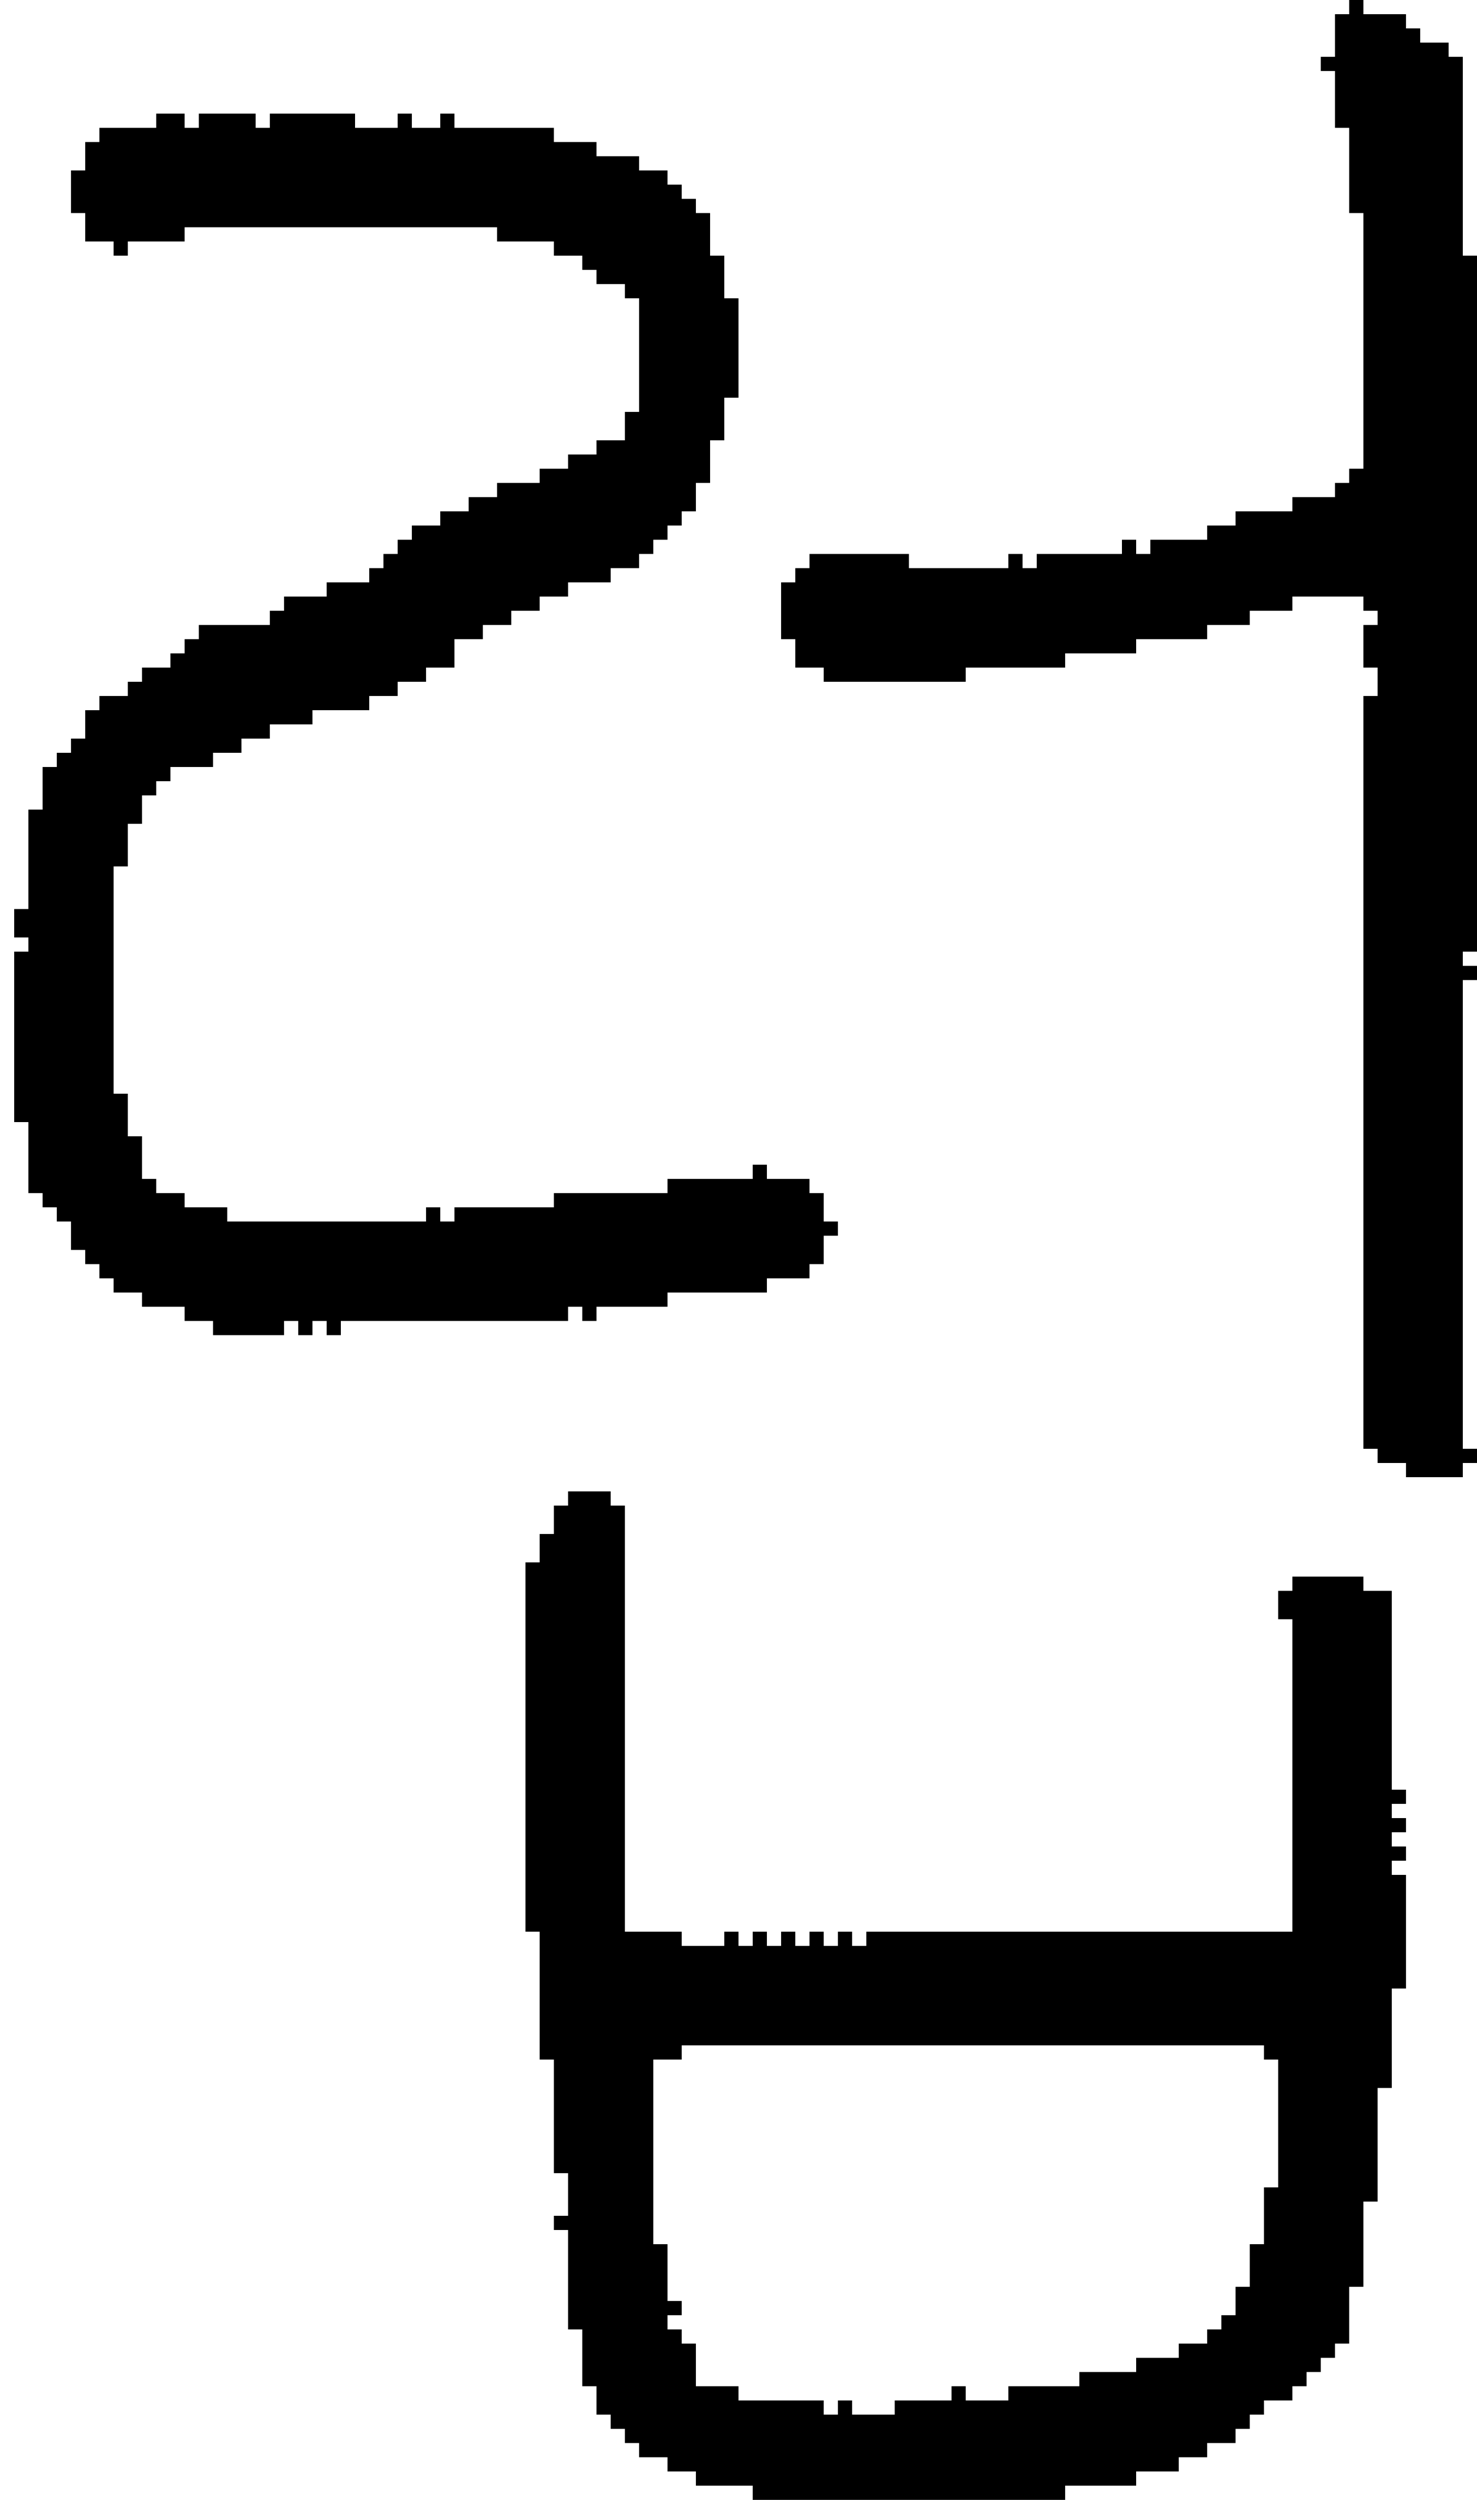 <?xml version="1.0" encoding="UTF-8" standalone="no"?>
<!DOCTYPE svg PUBLIC "-//W3C//DTD SVG 1.1//EN" 
  "http://www.w3.org/Graphics/SVG/1.1/DTD/svg11.dtd">
<svg width="104" height="176"
     xmlns="http://www.w3.org/2000/svg" version="1.1">
 <path d="  M 51,28  L 52,28  L 52,21  L 51,21  L 51,18  L 50,18  L 50,15  L 49,15  L 49,14  L 48,14  L 48,13  L 47,13  L 47,12  L 45,12  L 45,11  L 42,11  L 42,10  L 39,10  L 39,9  L 32,9  L 32,8  L 31,8  L 31,9  L 29,9  L 29,8  L 28,8  L 28,9  L 25,9  L 25,8  L 19,8  L 19,9  L 18,9  L 18,8  L 14,8  L 14,9  L 13,9  L 13,8  L 11,8  L 11,9  L 7,9  L 7,10  L 6,10  L 6,12  L 5,12  L 5,15  L 6,15  L 6,17  L 8,17  L 8,18  L 9,18  L 9,17  L 13,17  L 13,16  L 35,16  L 35,17  L 39,17  L 39,18  L 41,18  L 41,19  L 42,19  L 42,20  L 44,20  L 44,21  L 45,21  L 45,29  L 44,29  L 44,31  L 42,31  L 42,32  L 40,32  L 40,33  L 38,33  L 38,34  L 35,34  L 35,35  L 33,35  L 33,36  L 31,36  L 31,37  L 29,37  L 29,38  L 28,38  L 28,39  L 27,39  L 27,40  L 26,40  L 26,41  L 23,41  L 23,42  L 20,42  L 20,43  L 19,43  L 19,44  L 14,44  L 14,45  L 13,45  L 13,46  L 12,46  L 12,47  L 10,47  L 10,48  L 9,48  L 9,49  L 7,49  L 7,50  L 6,50  L 6,52  L 5,52  L 5,53  L 4,53  L 4,54  L 3,54  L 3,57  L 2,57  L 2,64  L 1,64  L 1,66  L 2,66  L 2,67  L 1,67  L 1,79  L 2,79  L 2,84  L 3,84  L 3,85  L 4,85  L 4,86  L 5,86  L 5,88  L 6,88  L 6,89  L 7,89  L 7,90  L 8,90  L 8,91  L 10,91  L 10,92  L 13,92  L 13,93  L 15,93  L 15,94  L 20,94  L 20,93  L 21,93  L 21,94  L 22,94  L 22,93  L 23,93  L 23,94  L 24,94  L 24,93  L 40,93  L 40,92  L 41,92  L 41,93  L 42,93  L 42,92  L 47,92  L 47,91  L 54,91  L 54,90  L 57,90  L 57,89  L 58,89  L 58,87  L 59,87  L 59,86  L 58,86  L 58,84  L 57,84  L 57,83  L 54,83  L 54,82  L 53,82  L 53,83  L 47,83  L 47,84  L 39,84  L 39,85  L 32,85  L 32,86  L 31,86  L 31,85  L 30,85  L 30,86  L 16,86  L 16,85  L 13,85  L 13,84  L 11,84  L 11,83  L 10,83  L 10,80  L 9,80  L 9,77  L 8,77  L 8,61  L 9,61  L 9,58  L 10,58  L 10,56  L 11,56  L 11,55  L 12,55  L 12,54  L 15,54  L 15,53  L 17,53  L 17,52  L 19,52  L 19,51  L 22,51  L 22,50  L 26,50  L 26,49  L 28,49  L 28,48  L 30,48  L 30,47  L 32,47  L 32,45  L 34,45  L 34,44  L 36,44  L 36,43  L 38,43  L 38,42  L 40,42  L 40,41  L 43,41  L 43,40  L 45,40  L 45,39  L 46,39  L 46,38  L 47,38  L 47,37  L 48,37  L 48,36  L 49,36  L 49,34  L 50,34  L 50,31  L 51,31  Z  " style="fill:rgb(0, 0, 0); fill-opacity:1.000; stroke:none;" />
 <path d="  M 87,172  L 87,171  L 88,171  L 88,170  L 89,170  L 89,169  L 91,169  L 91,168  L 92,168  L 92,167  L 93,167  L 93,166  L 94,166  L 94,165  L 95,165  L 95,161  L 96,161  L 96,155  L 97,155  L 97,147  L 98,147  L 98,140  L 99,140  L 99,132  L 98,132  L 98,131  L 99,131  L 99,130  L 98,130  L 98,129  L 99,129  L 99,128  L 98,128  L 98,127  L 99,127  L 99,126  L 98,126  L 98,112  L 96,112  L 96,111  L 91,111  L 91,112  L 90,112  L 90,114  L 91,114  L 91,136  L 61,136  L 61,137  L 60,137  L 60,136  L 59,136  L 59,137  L 58,137  L 58,136  L 57,136  L 57,137  L 56,137  L 56,136  L 55,136  L 55,137  L 54,137  L 54,136  L 53,136  L 53,137  L 52,137  L 52,136  L 51,136  L 51,137  L 48,137  L 48,136  L 44,136  L 44,106  L 43,106  L 43,105  L 40,105  L 40,106  L 39,106  L 39,108  L 38,108  L 38,110  L 37,110  L 37,136  L 38,136  L 38,145  L 39,145  L 39,153  L 40,153  L 40,156  L 39,156  L 39,157  L 40,157  L 40,164  L 41,164  L 41,168  L 42,168  L 42,170  L 43,170  L 43,171  L 44,171  L 44,172  L 45,172  L 45,173  L 47,173  L 47,174  L 49,174  L 49,175  L 53,175  L 53,176  L 75,176  L 75,175  L 80,175  L 80,174  L 83,174  L 83,173  L 85,173  L 85,172  Z  M 52,169  L 52,168  L 49,168  L 49,165  L 48,165  L 48,164  L 47,164  L 47,163  L 48,163  L 48,162  L 47,162  L 47,158  L 46,158  L 46,145  L 48,145  L 48,144  L 89,144  L 89,145  L 90,145  L 90,154  L 89,154  L 89,158  L 88,158  L 88,161  L 87,161  L 87,163  L 86,163  L 86,164  L 85,164  L 85,165  L 83,165  L 83,166  L 80,166  L 80,167  L 76,167  L 76,168  L 71,168  L 71,169  L 68,169  L 68,168  L 67,168  L 67,169  L 63,169  L 63,170  L 60,170  L 60,169  L 59,169  L 59,170  L 58,170  L 58,169  Z  " style="fill:rgb(0, 0, 0); fill-opacity:1.000; stroke:none;" />
 <path d="  M 96,0  L 95,0  L 95,1  L 94,1  L 94,4  L 93,4  L 93,5  L 94,5  L 94,9  L 95,9  L 95,15  L 96,15  L 96,33  L 95,33  L 95,34  L 94,34  L 94,35  L 91,35  L 91,36  L 87,36  L 87,37  L 85,37  L 85,38  L 81,38  L 81,39  L 80,39  L 80,38  L 79,38  L 79,39  L 73,39  L 73,40  L 72,40  L 72,39  L 71,39  L 71,40  L 64,40  L 64,39  L 57,39  L 57,40  L 56,40  L 56,41  L 55,41  L 55,45  L 56,45  L 56,47  L 58,47  L 58,48  L 68,48  L 68,47  L 75,47  L 75,46  L 80,46  L 80,45  L 85,45  L 85,44  L 88,44  L 88,43  L 91,43  L 91,42  L 96,42  L 96,43  L 97,43  L 97,44  L 96,44  L 96,47  L 97,47  L 97,49  L 96,49  L 96,102  L 97,102  L 97,103  L 99,103  L 99,104  L 103,104  L 103,103  L 104,103  L 104,102  L 103,102  L 103,69  L 104,69  L 104,68  L 103,68  L 103,67  L 104,67  L 104,18  L 103,18  L 103,4  L 102,4  L 102,3  L 100,3  L 100,2  L 99,2  L 99,1  L 96,1  Z  " style="fill:rgb(0, 0, 0); fill-opacity:1.000; stroke:none;" />
</svg>
